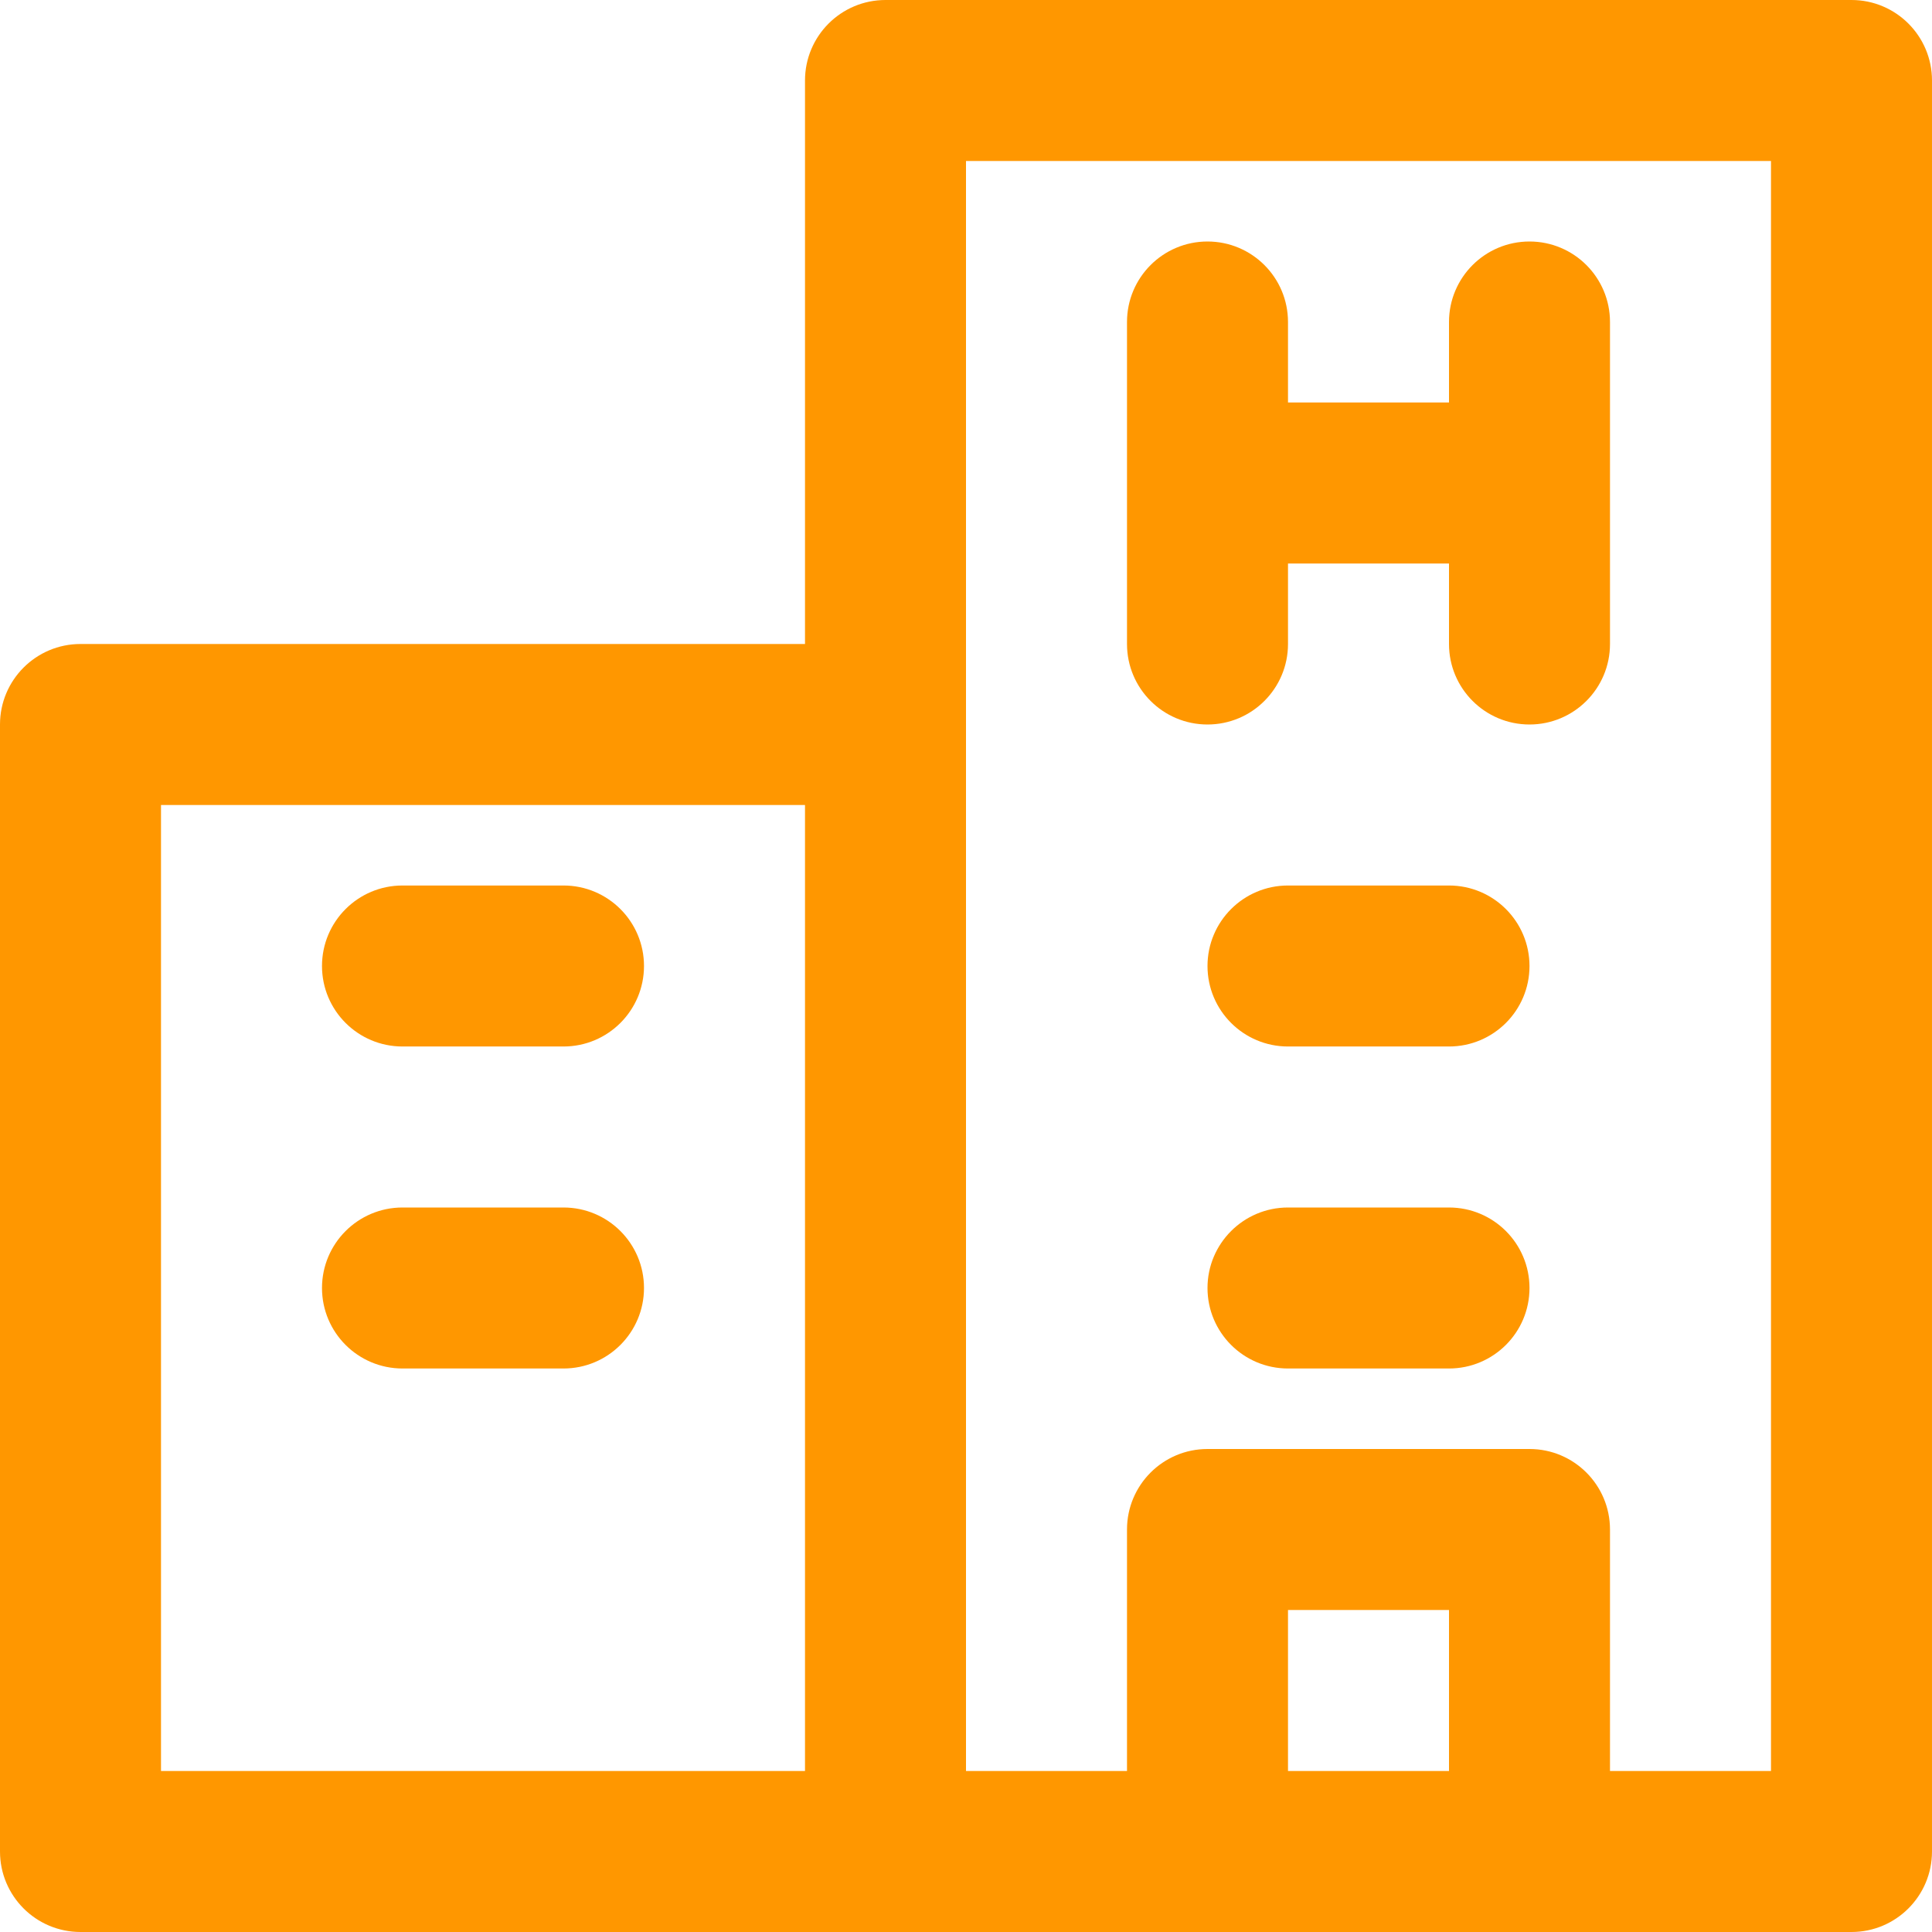 <?xml version="1.0" encoding="iso-8859-1"?>
<!-- Uploaded to: SVG Repo, www.svgrepo.com, Generator: SVG Repo Mixer Tools -->
<svg fill="#ff9700" height="800px" width="800px" version="1.1" id="Layer_1" xmlns="http://www.w3.org/2000/svg" xmlns:xlink="http://www.w3.org/1999/xlink" 
	 viewBox="0 0 512 512" xml:space="preserve">
<g>
	<g>
		<g>
			<path d="M490.667,0h-256c-11.782,0-21.333,9.551-21.333,21.333v149.333h-192C9.551,170.667,0,180.218,0,192v298.667
				C0,502.449,9.551,512,21.333,512h213.333H320h85.333h85.333c11.782,0,21.333-9.551,21.333-21.333V21.333
				C512,9.551,502.449,0,490.667,0z M42.667,213.333h170.667v256H42.667V213.333z M341.333,469.333v-42.667H384v42.667H341.333z
				 M469.333,469.333h-42.667v-64c0-11.782-9.551-21.333-21.333-21.333H320c-11.782,0-21.333,9.551-21.333,21.333v64H256V192V42.667
				h213.333V469.333z"/>
			<path d="M320,192c11.782,0,21.333-9.551,21.333-21.333v-21.333H384v21.333c0,11.782,9.551,21.333,21.333,21.333
				c11.782,0,21.333-9.551,21.333-21.333V85.333c0-11.782-9.551-21.333-21.333-21.333C393.551,64,384,73.551,384,85.333v21.333
				h-42.667V85.333C341.333,73.551,331.782,64,320,64s-21.333,9.551-21.333,21.333v85.333C298.667,182.449,308.218,192,320,192z"/>
			<path d="M149.333,234.667h-42.667c-11.782,0-21.333,9.551-21.333,21.333s9.551,21.333,21.333,21.333h42.667
				c11.782,0,21.333-9.551,21.333-21.333S161.115,234.667,149.333,234.667z"/>
			<path d="M149.333,320h-42.667c-11.782,0-21.333,9.551-21.333,21.333c0,11.782,9.551,21.333,21.333,21.333h42.667
				c11.782,0,21.333-9.551,21.333-21.333C170.667,329.551,161.115,320,149.333,320z"/>
			<path d="M384,234.667h-42.667C329.551,234.667,320,244.218,320,256s9.551,21.333,21.333,21.333H384
				c11.782,0,21.333-9.551,21.333-21.333S395.782,234.667,384,234.667z"/>
			<path d="M384,320h-42.667C329.551,320,320,329.551,320,341.333c0,11.782,9.551,21.333,21.333,21.333H384
				c11.782,0,21.333-9.551,21.333-21.333C405.333,329.551,395.782,320,384,320z"/>
		</g>
	</g>
</g>
</svg>